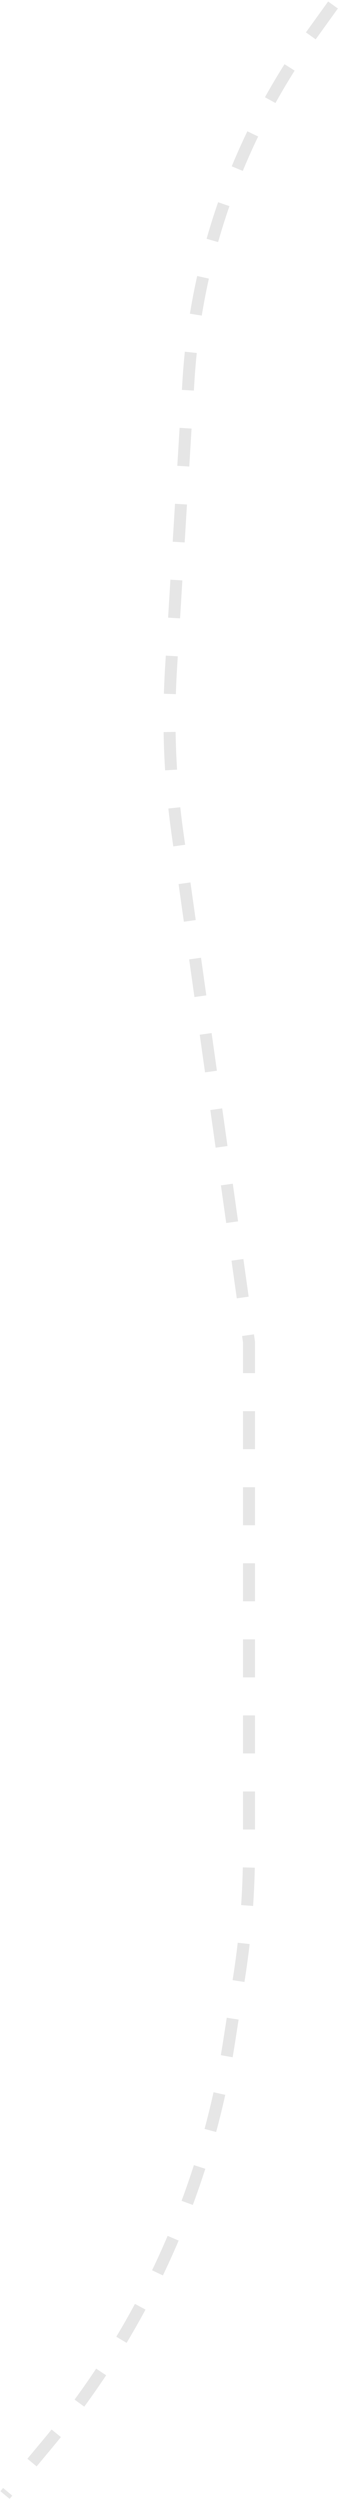 <svg width="169" height="1249" viewBox="0 0 169 1249" fill="none" xmlns="http://www.w3.org/2000/svg">
<path opacity="0.1" d="M166.5 2.5L155.902 17.228C137.397 42.943 122.682 71.183 112.208 101.082V101.082C102.118 129.889 96.063 159.953 94.217 190.42L85.504 334.177C83.839 361.656 84.932 389.234 88.767 416.495L124.5 670.5V924.185C124.5 945.364 122.867 966.51 119.616 987.438L114.511 1020.29C103.053 1094.04 71.774 1163.3 24.017 1220.66L2.5 1246.5" stroke="black" stroke-width="6" stroke-dasharray="19 19"/>
</svg>
